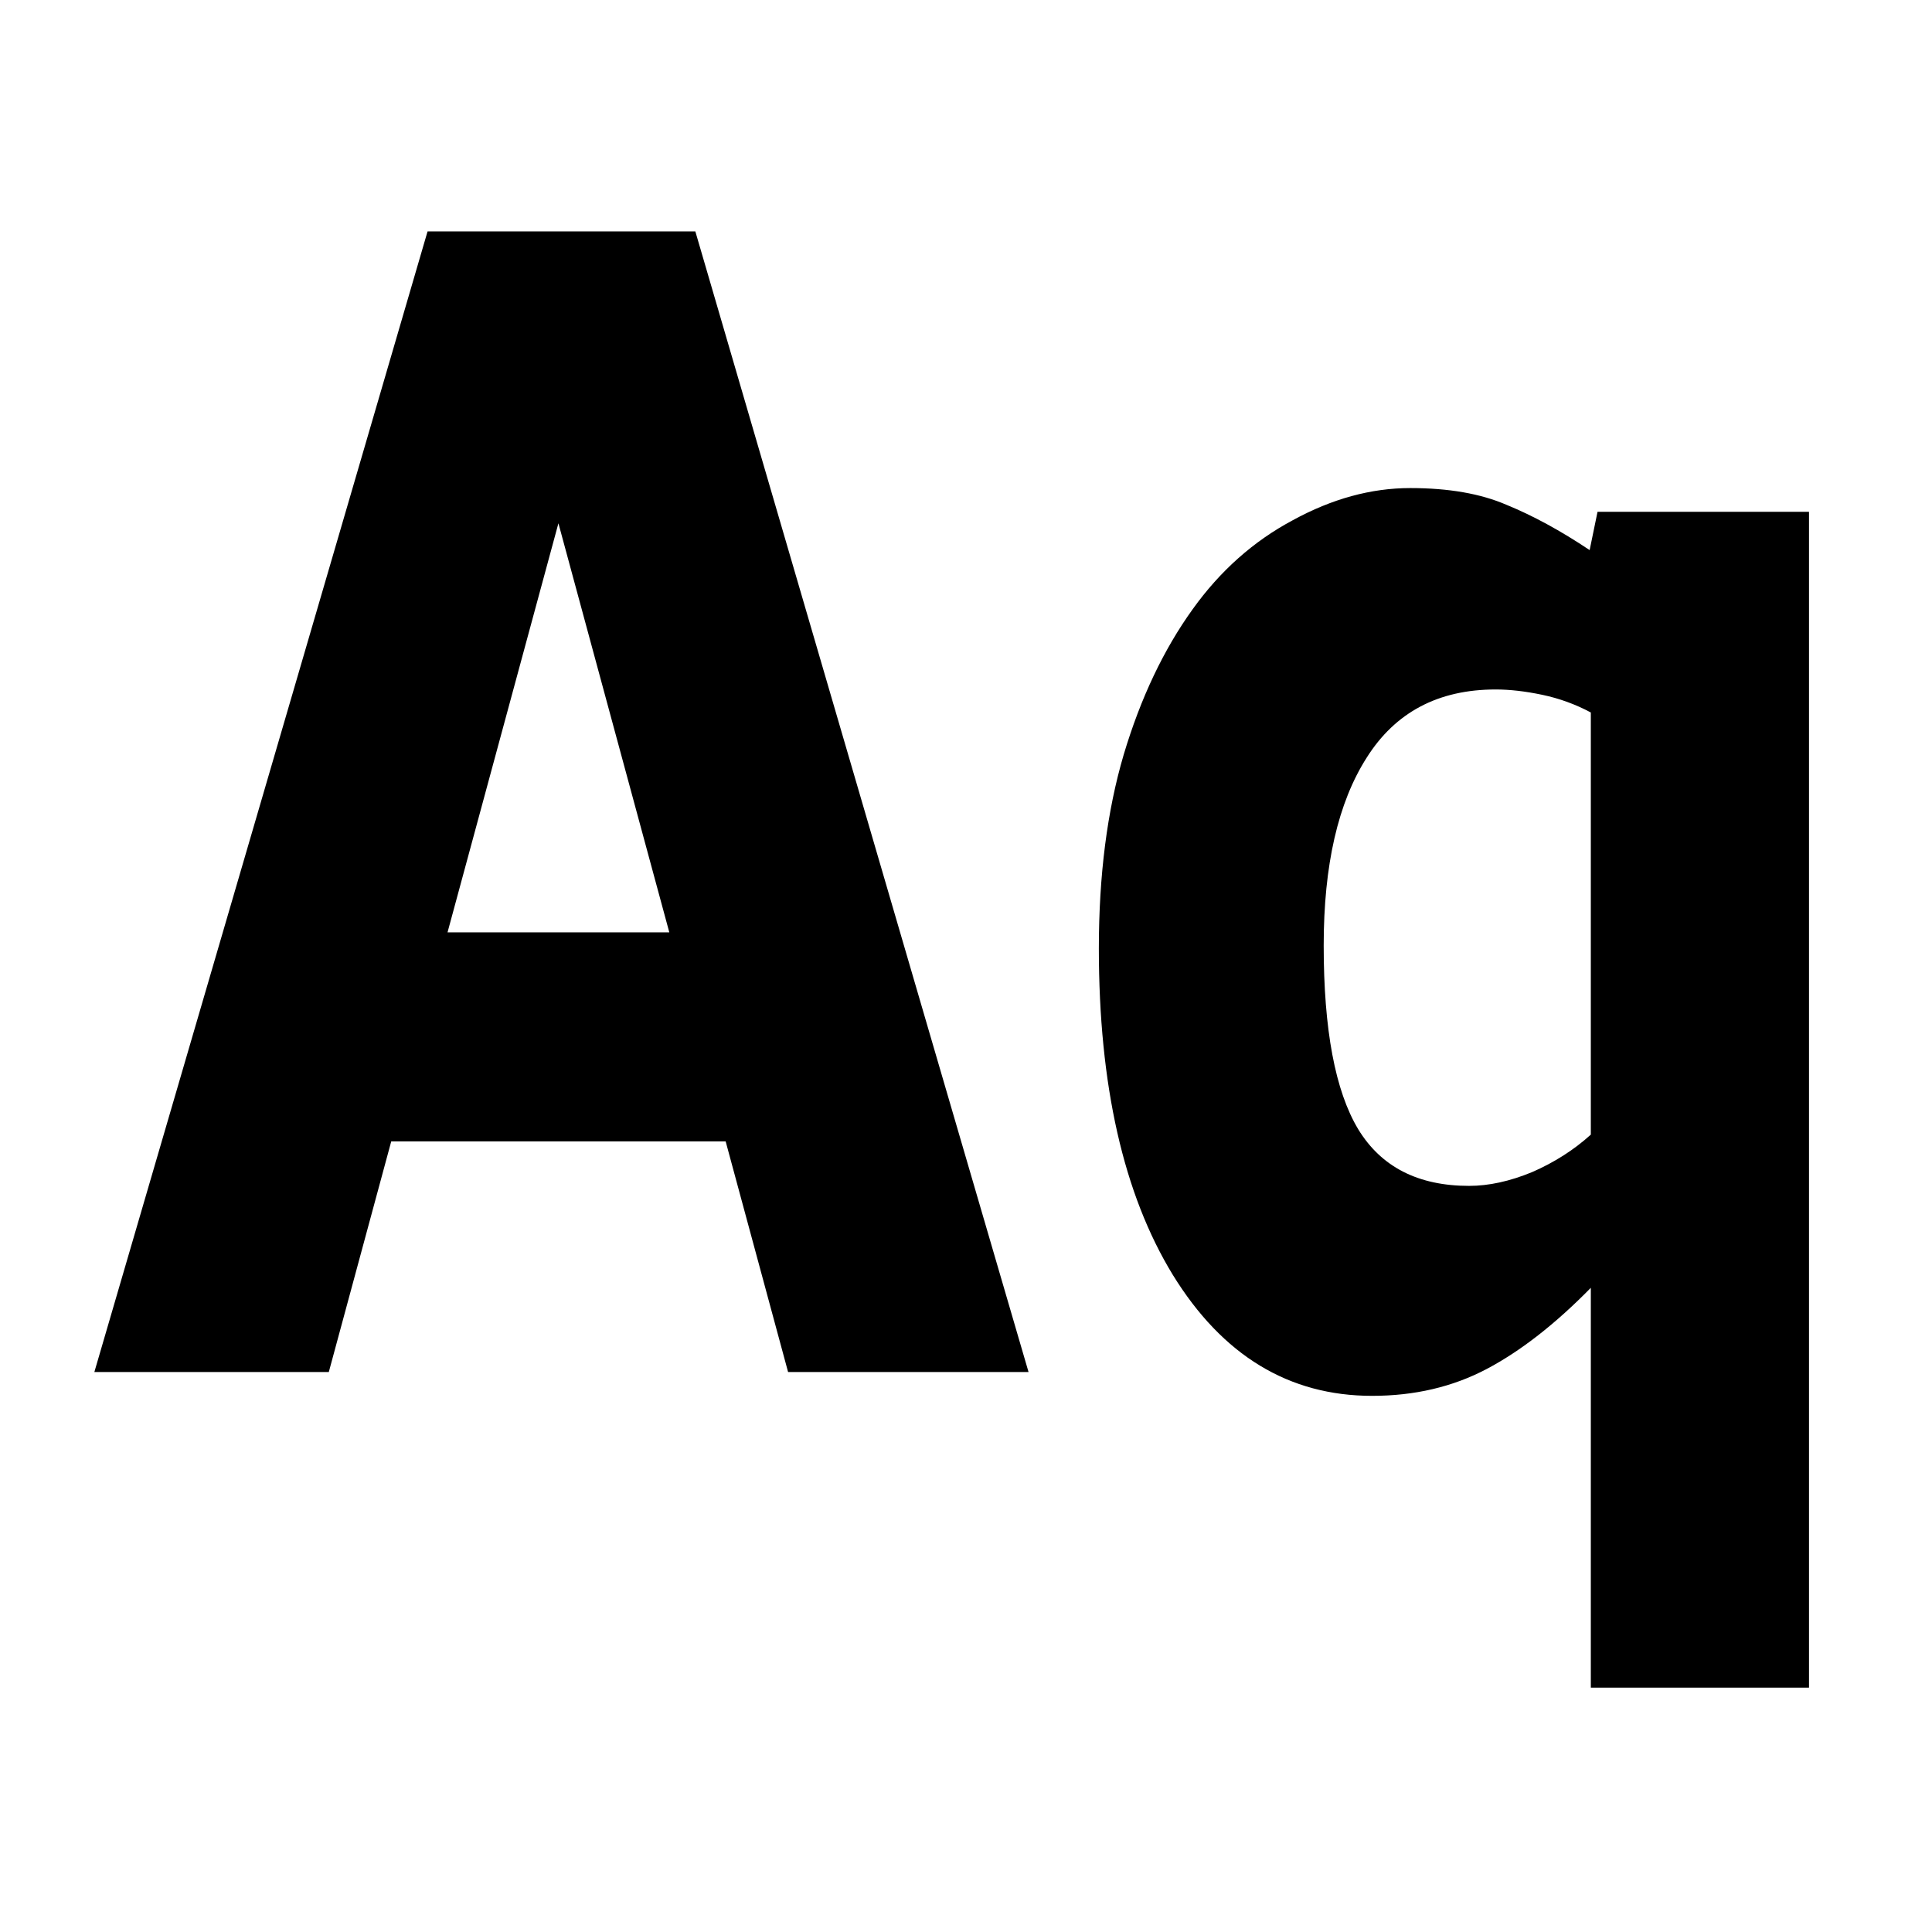 <?xml version="1.0" encoding="UTF-8" standalone="no"?>
<svg
   xmlns:dc="http://purl.org/dc/elements/1.1/"
   xmlns:cc="http://creativecommons.org/ns#"
   xmlns:rdf="http://www.w3.org/1999/02/22-rdf-syntax-ns#"
   xmlns:svg="http://www.w3.org/2000/svg"
   xmlns="http://www.w3.org/2000/svg"
   xmlns:sodipodi="http://sodipodi.sourceforge.net/DTD/sodipodi-0.dtd"
   xmlns:inkscape="http://www.inkscape.org/namespaces/inkscape"
   height="32px"
   id="Layer_1"
   style="enable-background:new 0 0 32 32;"
   version="1.1"
   viewBox="0 0 32 32"
   width="32px"
   xml:space="preserve"
   inkscape:version="0.91 r13725"
   sodipodi:docname="aquarium.svg"><defs
     id="defs4188" /><sodipodi:namedview
     pagecolor="#ffffff"
     bordercolor="#666666"
     borderopacity="1"
     objecttolerance="10"
     gridtolerance="10"
     guidetolerance="10"
     inkscape:pageopacity="0"
     inkscape:pageshadow="2"
     inkscape:window-width="1643"
     inkscape:window-height="893"
     id="namedview4186"
     showgrid="false"
     inkscape:zoom="18.539456"
     inkscape:cx="20.415878"
     inkscape:cy="13.728234"
     inkscape:window-x="0"
     inkscape:window-y="0"
     inkscape:window-maximized="0"
     inkscape:current-layer="Layer_1" /><g
     transform="scale(0.889,1.124)"
     style="font-style:normal;font-variant:normal;font-weight:bold;font-stretch:normal;font-size:23.118px;line-height:125%;font-family:sans-serif;-inkscape-font-specification:'sans-serif, Bold';text-align:start;letter-spacing:0px;word-spacing:0px;writing-mode:lr-tb;text-anchor:start;fill:#000000;fill-opacity:1;stroke:none;stroke-width:1px;stroke-linecap:butt;stroke-linejoin:miter;stroke-opacity:1"
     id="text4211"><path
       d="m 19.164,20.218 -4.481,0 -1.163,-3.398 -6.231,0 -1.163,3.398 -4.368,0 6.208,-16.808 4.989,0 6.208,16.808 z m -6.694,-6.479 -2.066,-6.028 -2.066,6.028 4.131,0 z"
       id="path4216"
       style="" /><path
       d="m 33.703,24.869 -4.064,0 0,-5.892 q -0.993,0.801 -1.942,1.197 -0.948,0.395 -2.133,0.395 -2.325,0 -3.714,-1.784 -1.377,-1.784 -1.377,-4.809 0,-1.614 0.463,-2.856 0.474,-1.253 1.287,-2.145 0.768,-0.847 1.863,-1.309 1.095,-0.474 2.19,-0.474 1.072,0 1.795,0.248 0.734,0.237 1.546,0.666 l 0.147,-0.564 3.94,0 0,17.327 z m -4.064,-8.15 0,-6.22 q -0.429,-0.181 -0.903,-0.26 -0.474,-0.079 -0.869,-0.079 -1.603,0 -2.404,1.005 -0.801,0.993 -0.801,2.766 0,1.863 0.643,2.709 0.643,0.835 2.066,0.835 0.553,0 1.174,-0.203 0.621,-0.214 1.095,-0.553 z"
       style=""
       id="path4218" /></g></svg>
